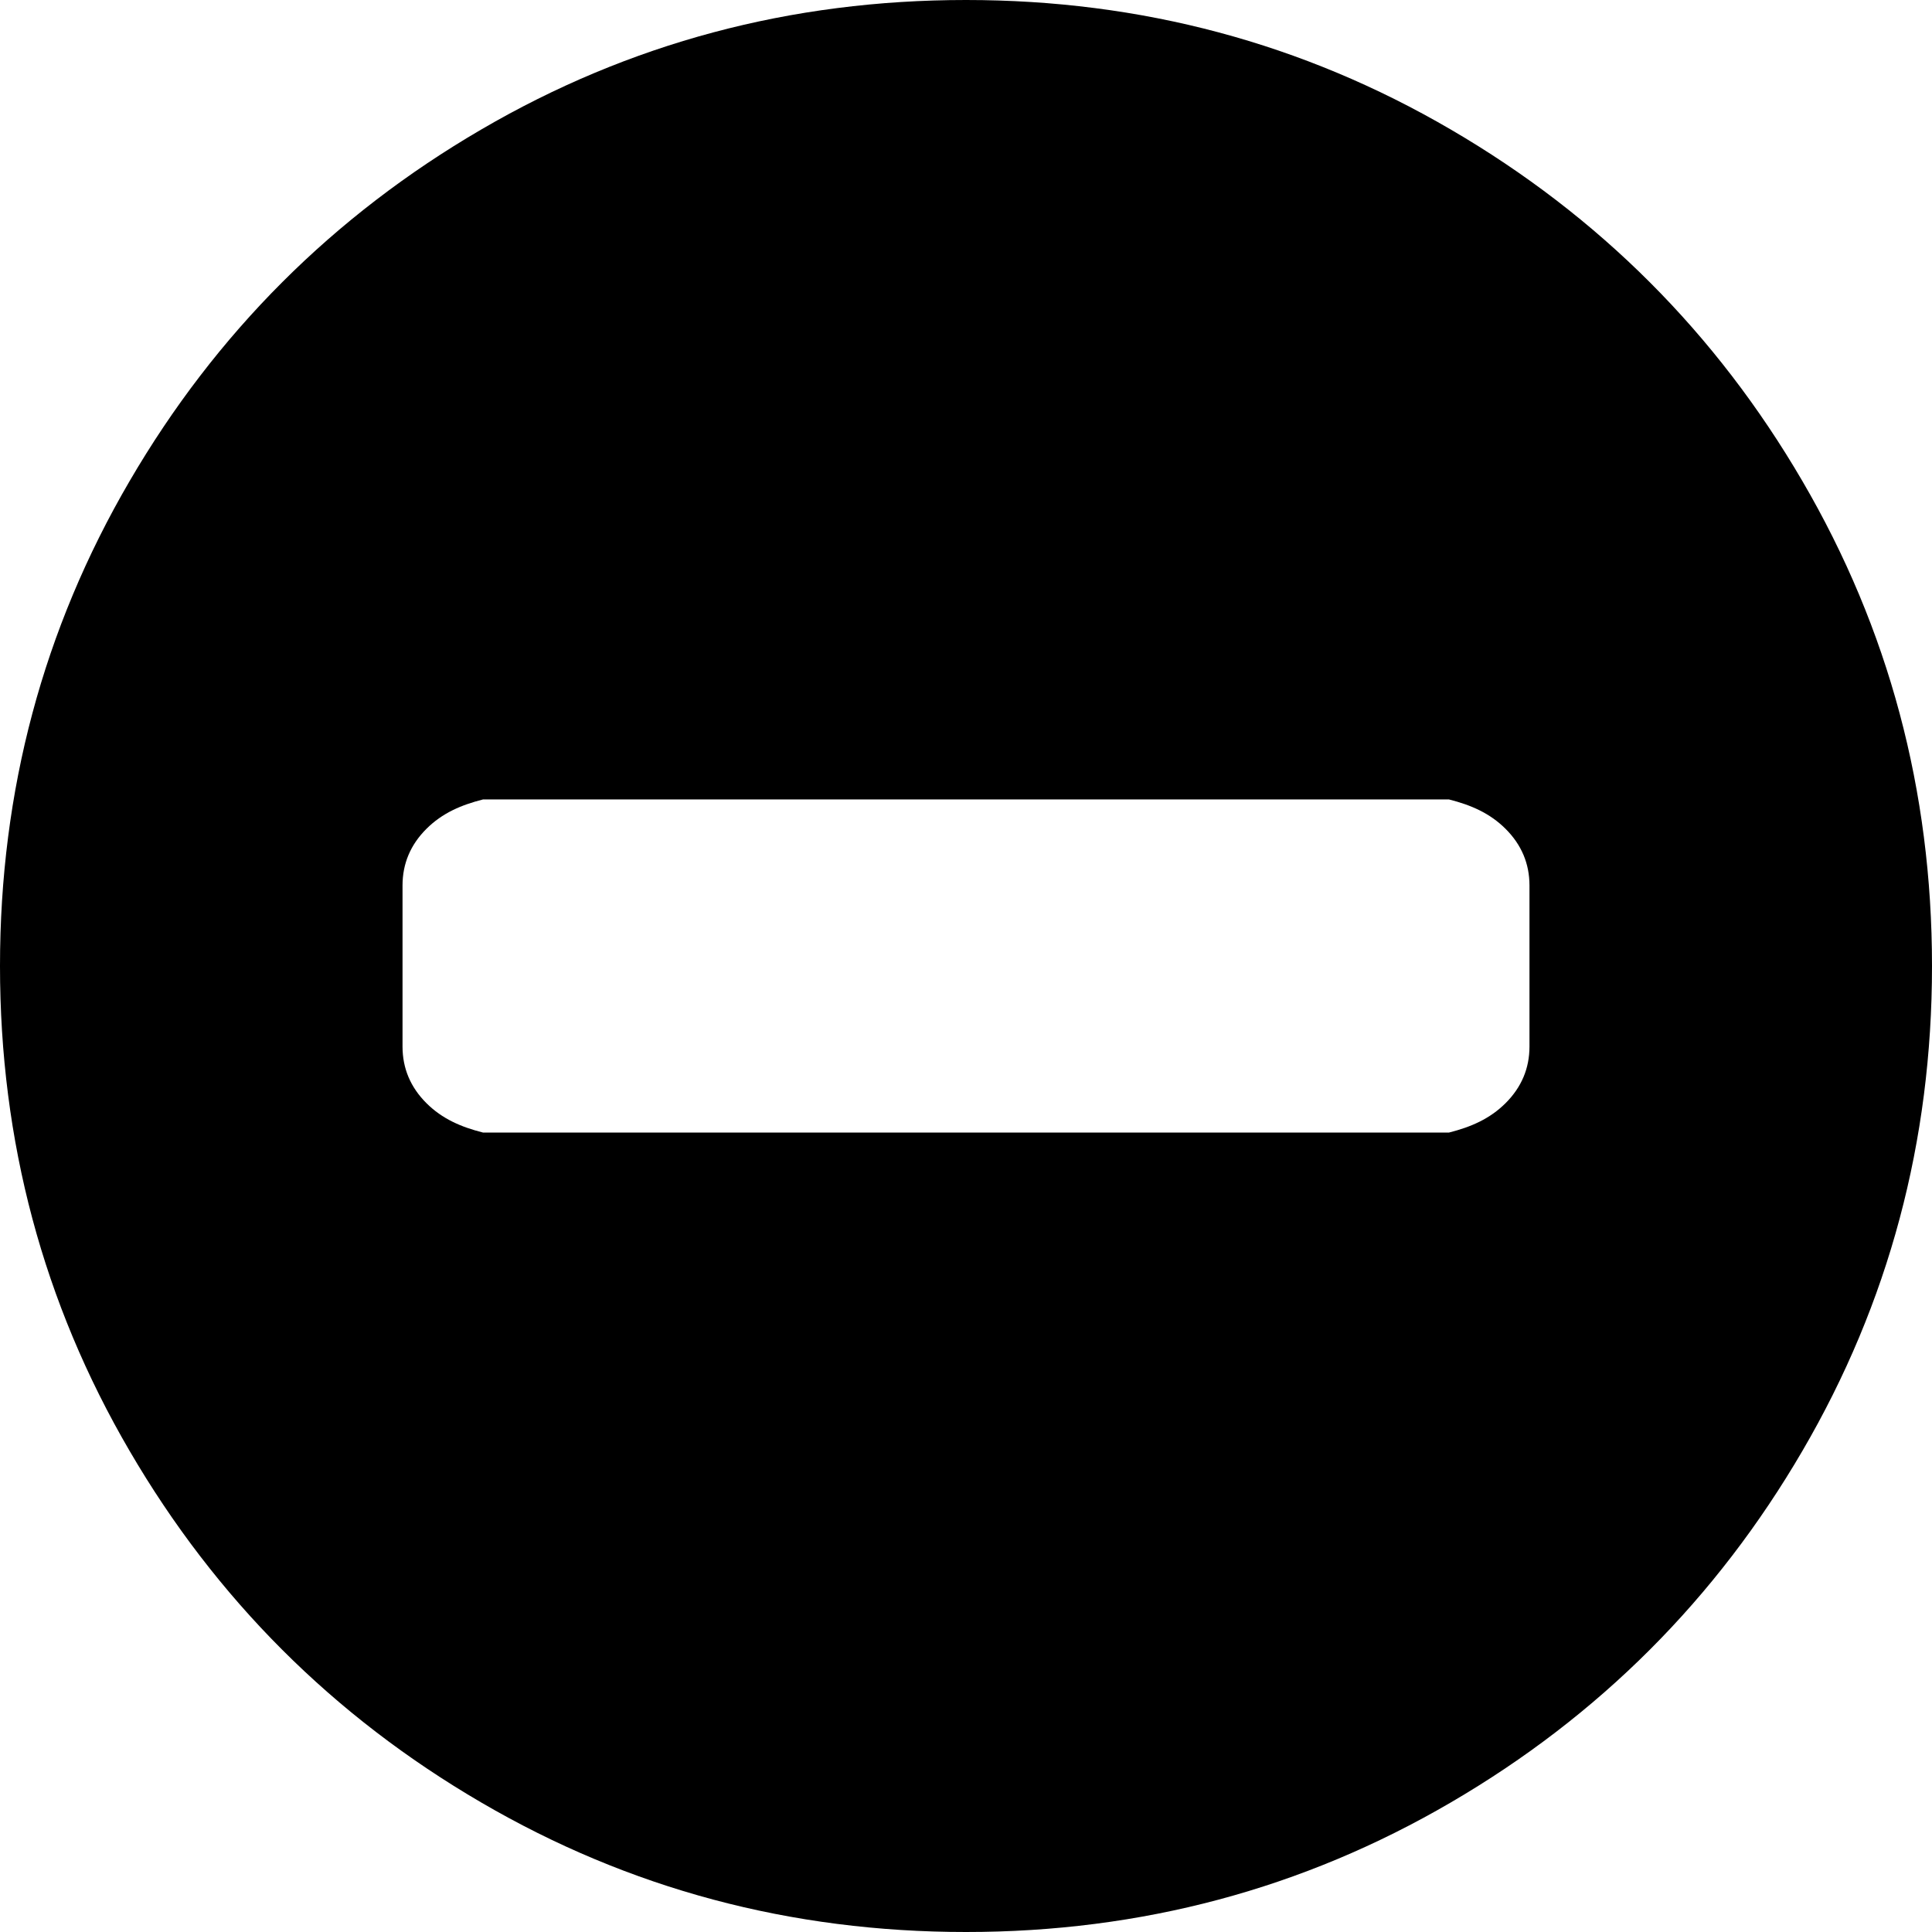 ﻿<?xml version="1.0" encoding="utf-8"?>
<svg version="1.1" xmlns:xlink="http://www.w3.org/1999/xlink" width="29px" height="29px" xmlns="http://www.w3.org/2000/svg">
  <g transform="matrix(1 0 0 1 -2164 -736 )">
    <path d="M 22.6 16.558  C 22.839 16.319  22.958 16.036  22.958 15.708  L 22.958 13.292  C 22.958 12.964  22.839 12.681  22.6 12.442  C 22.36 12.203  22.077 12.083  21.75 12  L 7.25 12  C 6.923 12.083  6.64 12.203  6.4 12.442  C 6.161 12.681  6.042 12.964  6.042 13.292  L 6.042 15.708  C 6.042 16.036  6.161 16.319  6.4 16.558  C 6.64 16.797  6.923 16.917  7.25 17  L 21.75 17  C 22.077 16.917  22.36 16.797  22.6 16.558  Z M 27.055 7.222  C 28.352 9.443  29 11.869  29 14.5  C 29 17.131  28.352 19.557  27.055 21.778  C 25.759 24  24 25.759  21.778 27.055  C 19.557 28.352  17.131 29  14.5 29  C 11.869 29  9.443 28.352  7.222 27.055  C 5 25.759  3.241 24  1.945 21.778  C 0.648 19.557  0 17.131  0 14.5  C 0 11.869  0.648 9.443  1.945 7.222  C 3.241 5  5 3.241  7.222 1.945  C 9.443 0.648  11.869 0  14.5 0  C 17.131 0  19.557 0.648  21.778 1.945  C 24 3.241  25.759 5  27.055 7.222  Z " fill-rule="nonzero" fill="#000000" stroke="none" transform="matrix(1 0 0 1 2164 736 )" />
  </g>
</svg>
